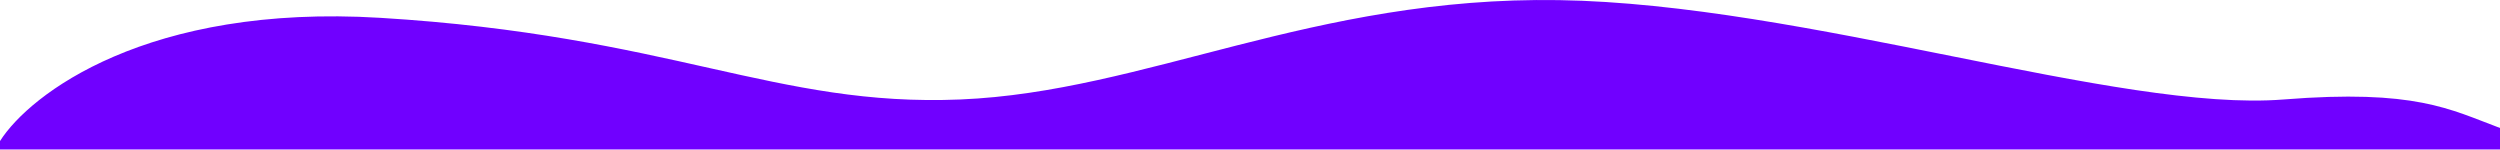 <svg width="1480" height="89" viewBox="0 0 1480 89" fill="none" xmlns="http://www.w3.org/2000/svg">
<path d="M225.138 10.555C87.358 2.165 17.638 55.697 0 83.512V88.5H1480L1480 75.76C1450.26 64.665 1429.89 52.688 1351.87 58.889C1254.34 66.641 1068.63 2.347 922.86 0.067C777.091 -2.213 678.009 54.329 568.552 58.889C459.096 63.449 397.364 21.042 225.138 10.555Z" fill="#7000FF"/>
</svg>
